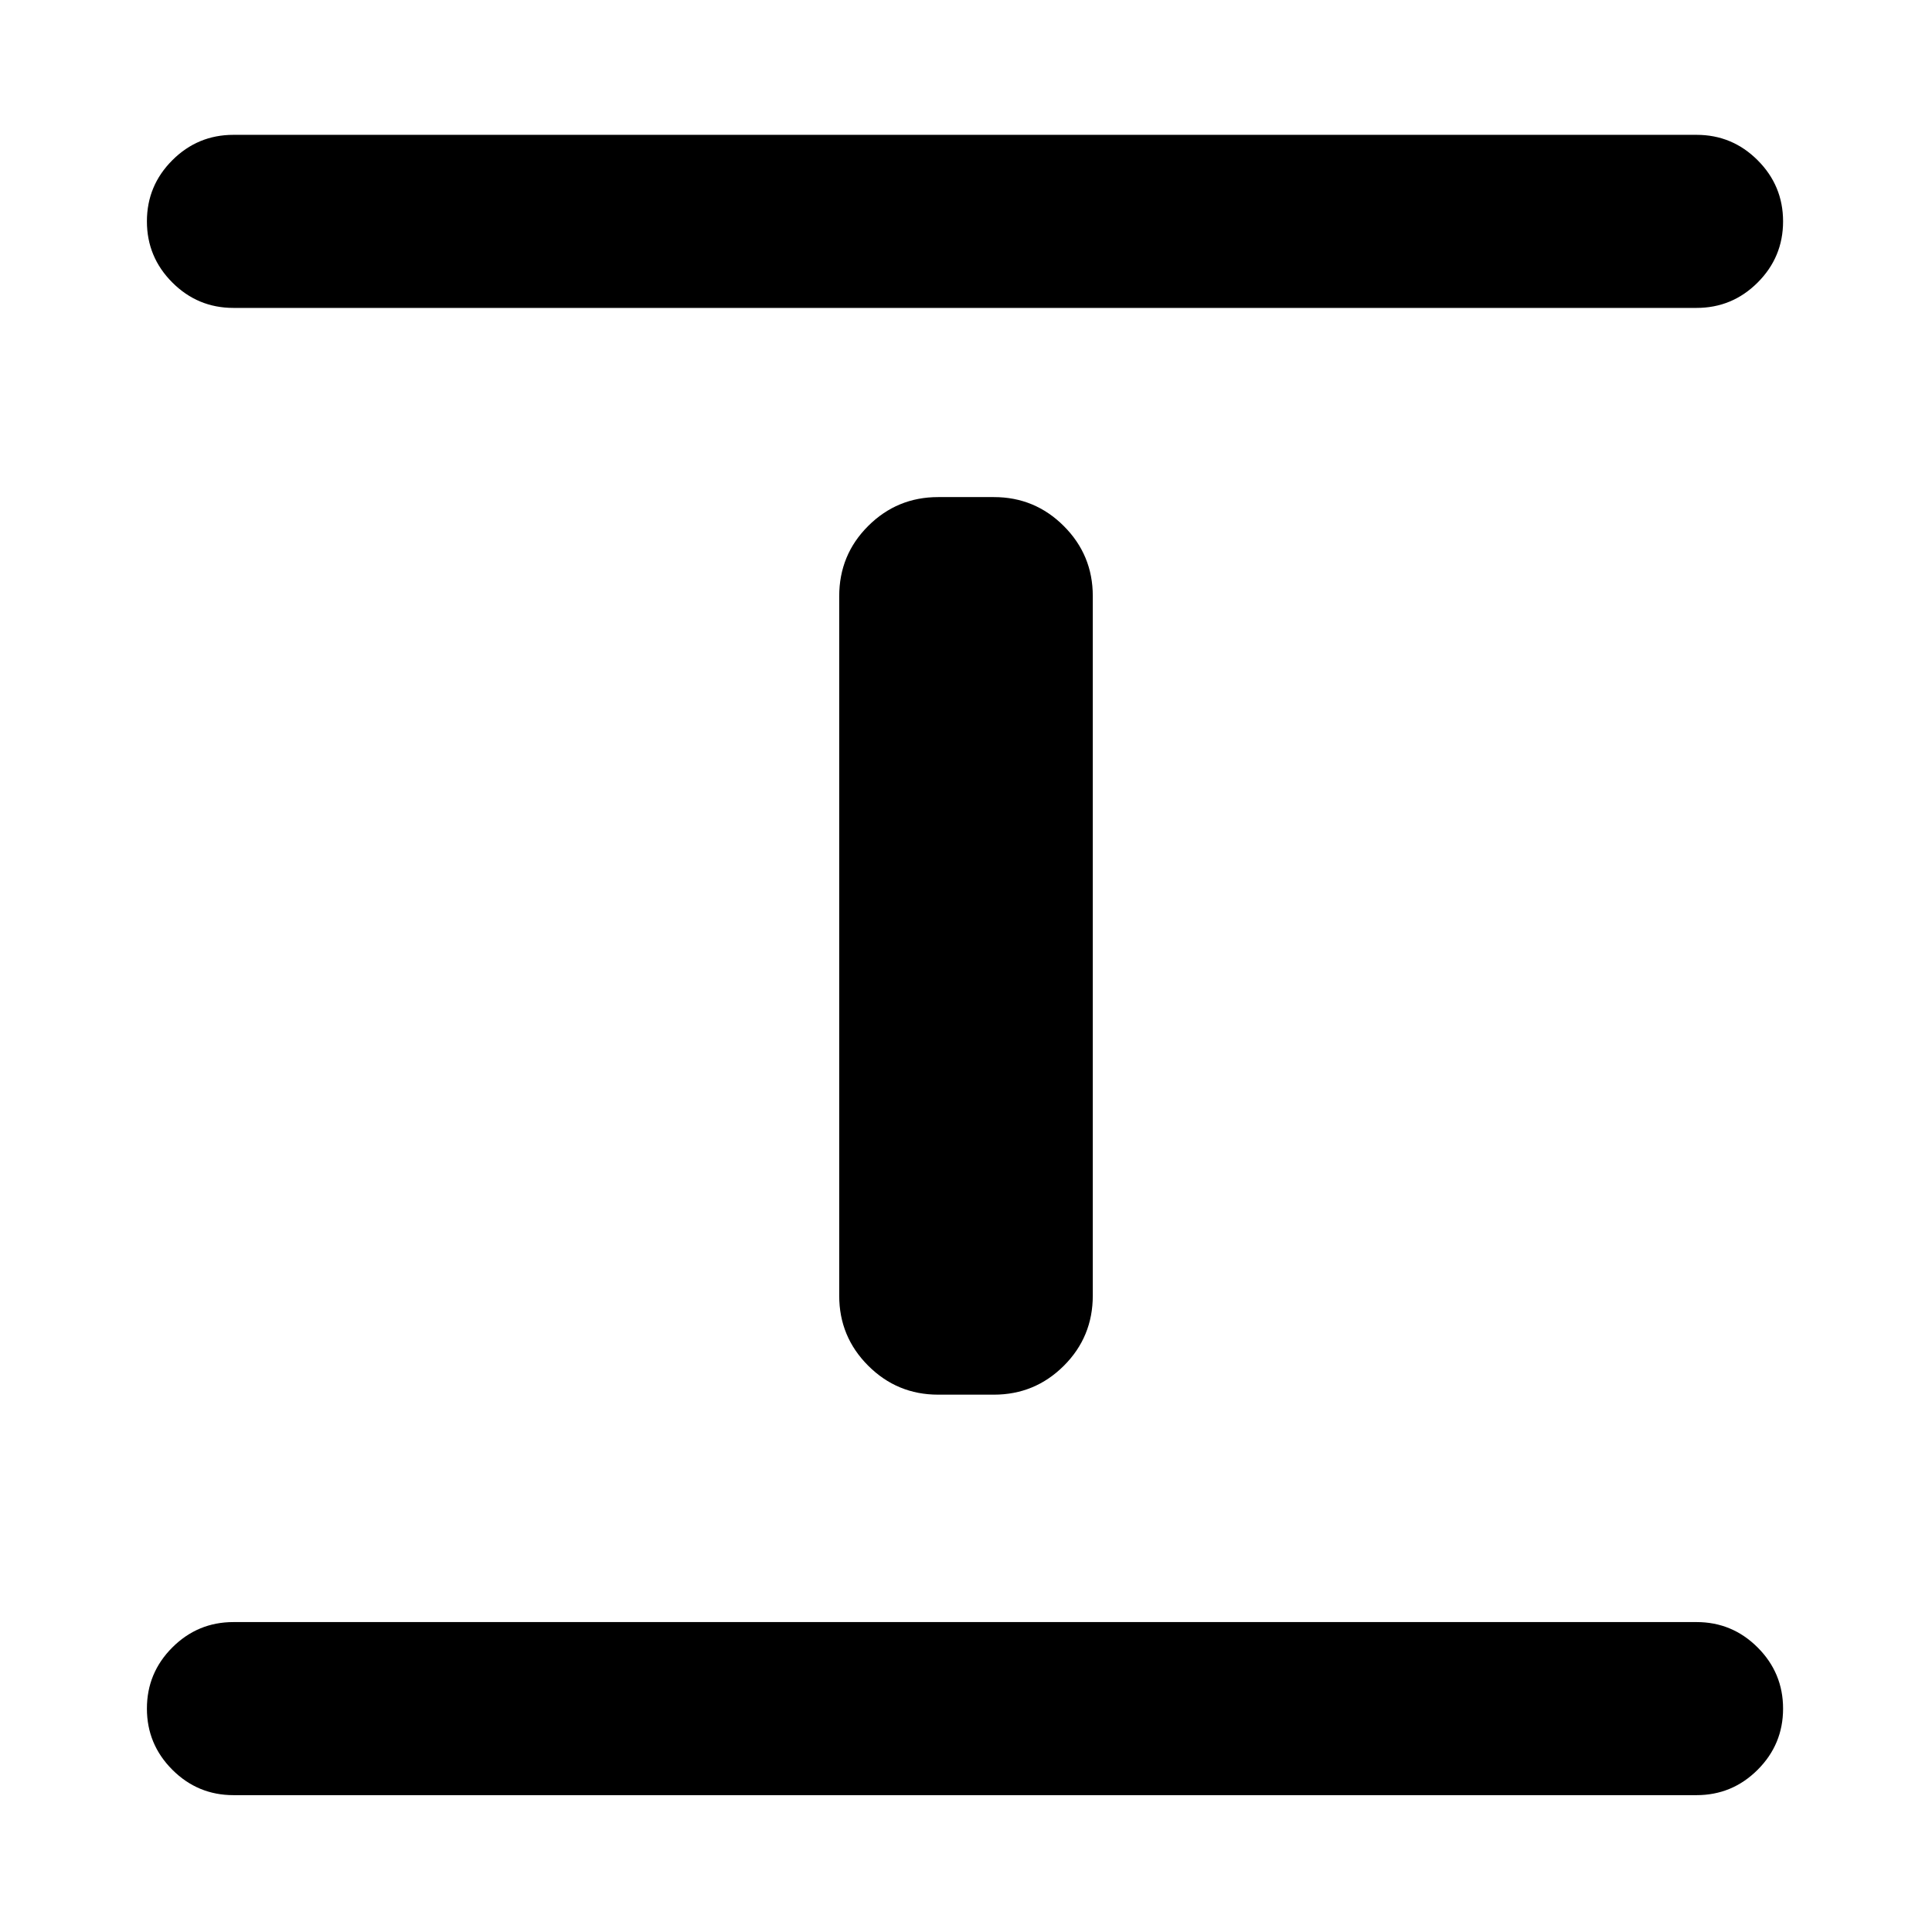 <svg xmlns="http://www.w3.org/2000/svg" height="24" viewBox="0 96 960 960" width="24"><path d="M116.001 987.999q-17.75 0-30.375-12.629t-12.625-30.384q0-17.756 12.625-30.371Q98.251 902 116.001 902h726.998q17.75 0 30.375 12.629 12.625 12.628 12.625 30.384 0 17.755-12.625 30.37-12.625 12.616-30.375 12.616H116.001Zm350.153-199q-20.365 0-34.759-14.395-14.394-14.394-14.394-34.759V392.244q0-20.55 14.394-34.896 14.394-14.347 34.759-14.347h27.692q20.365 0 34.759 14.395 14.394 14.394 14.394 34.759v347.601q0 20.55-14.394 34.896-14.394 14.347-34.759 14.347h-27.692ZM116.001 249q-17.75 0-30.375-12.629-12.625-12.628-12.625-30.384 0-17.755 12.625-30.37 12.625-12.616 30.375-12.616h726.998q17.75 0 30.375 12.629t12.625 30.384q0 17.756-12.625 30.371Q860.749 249 842.999 249H116.001Z"/></svg>